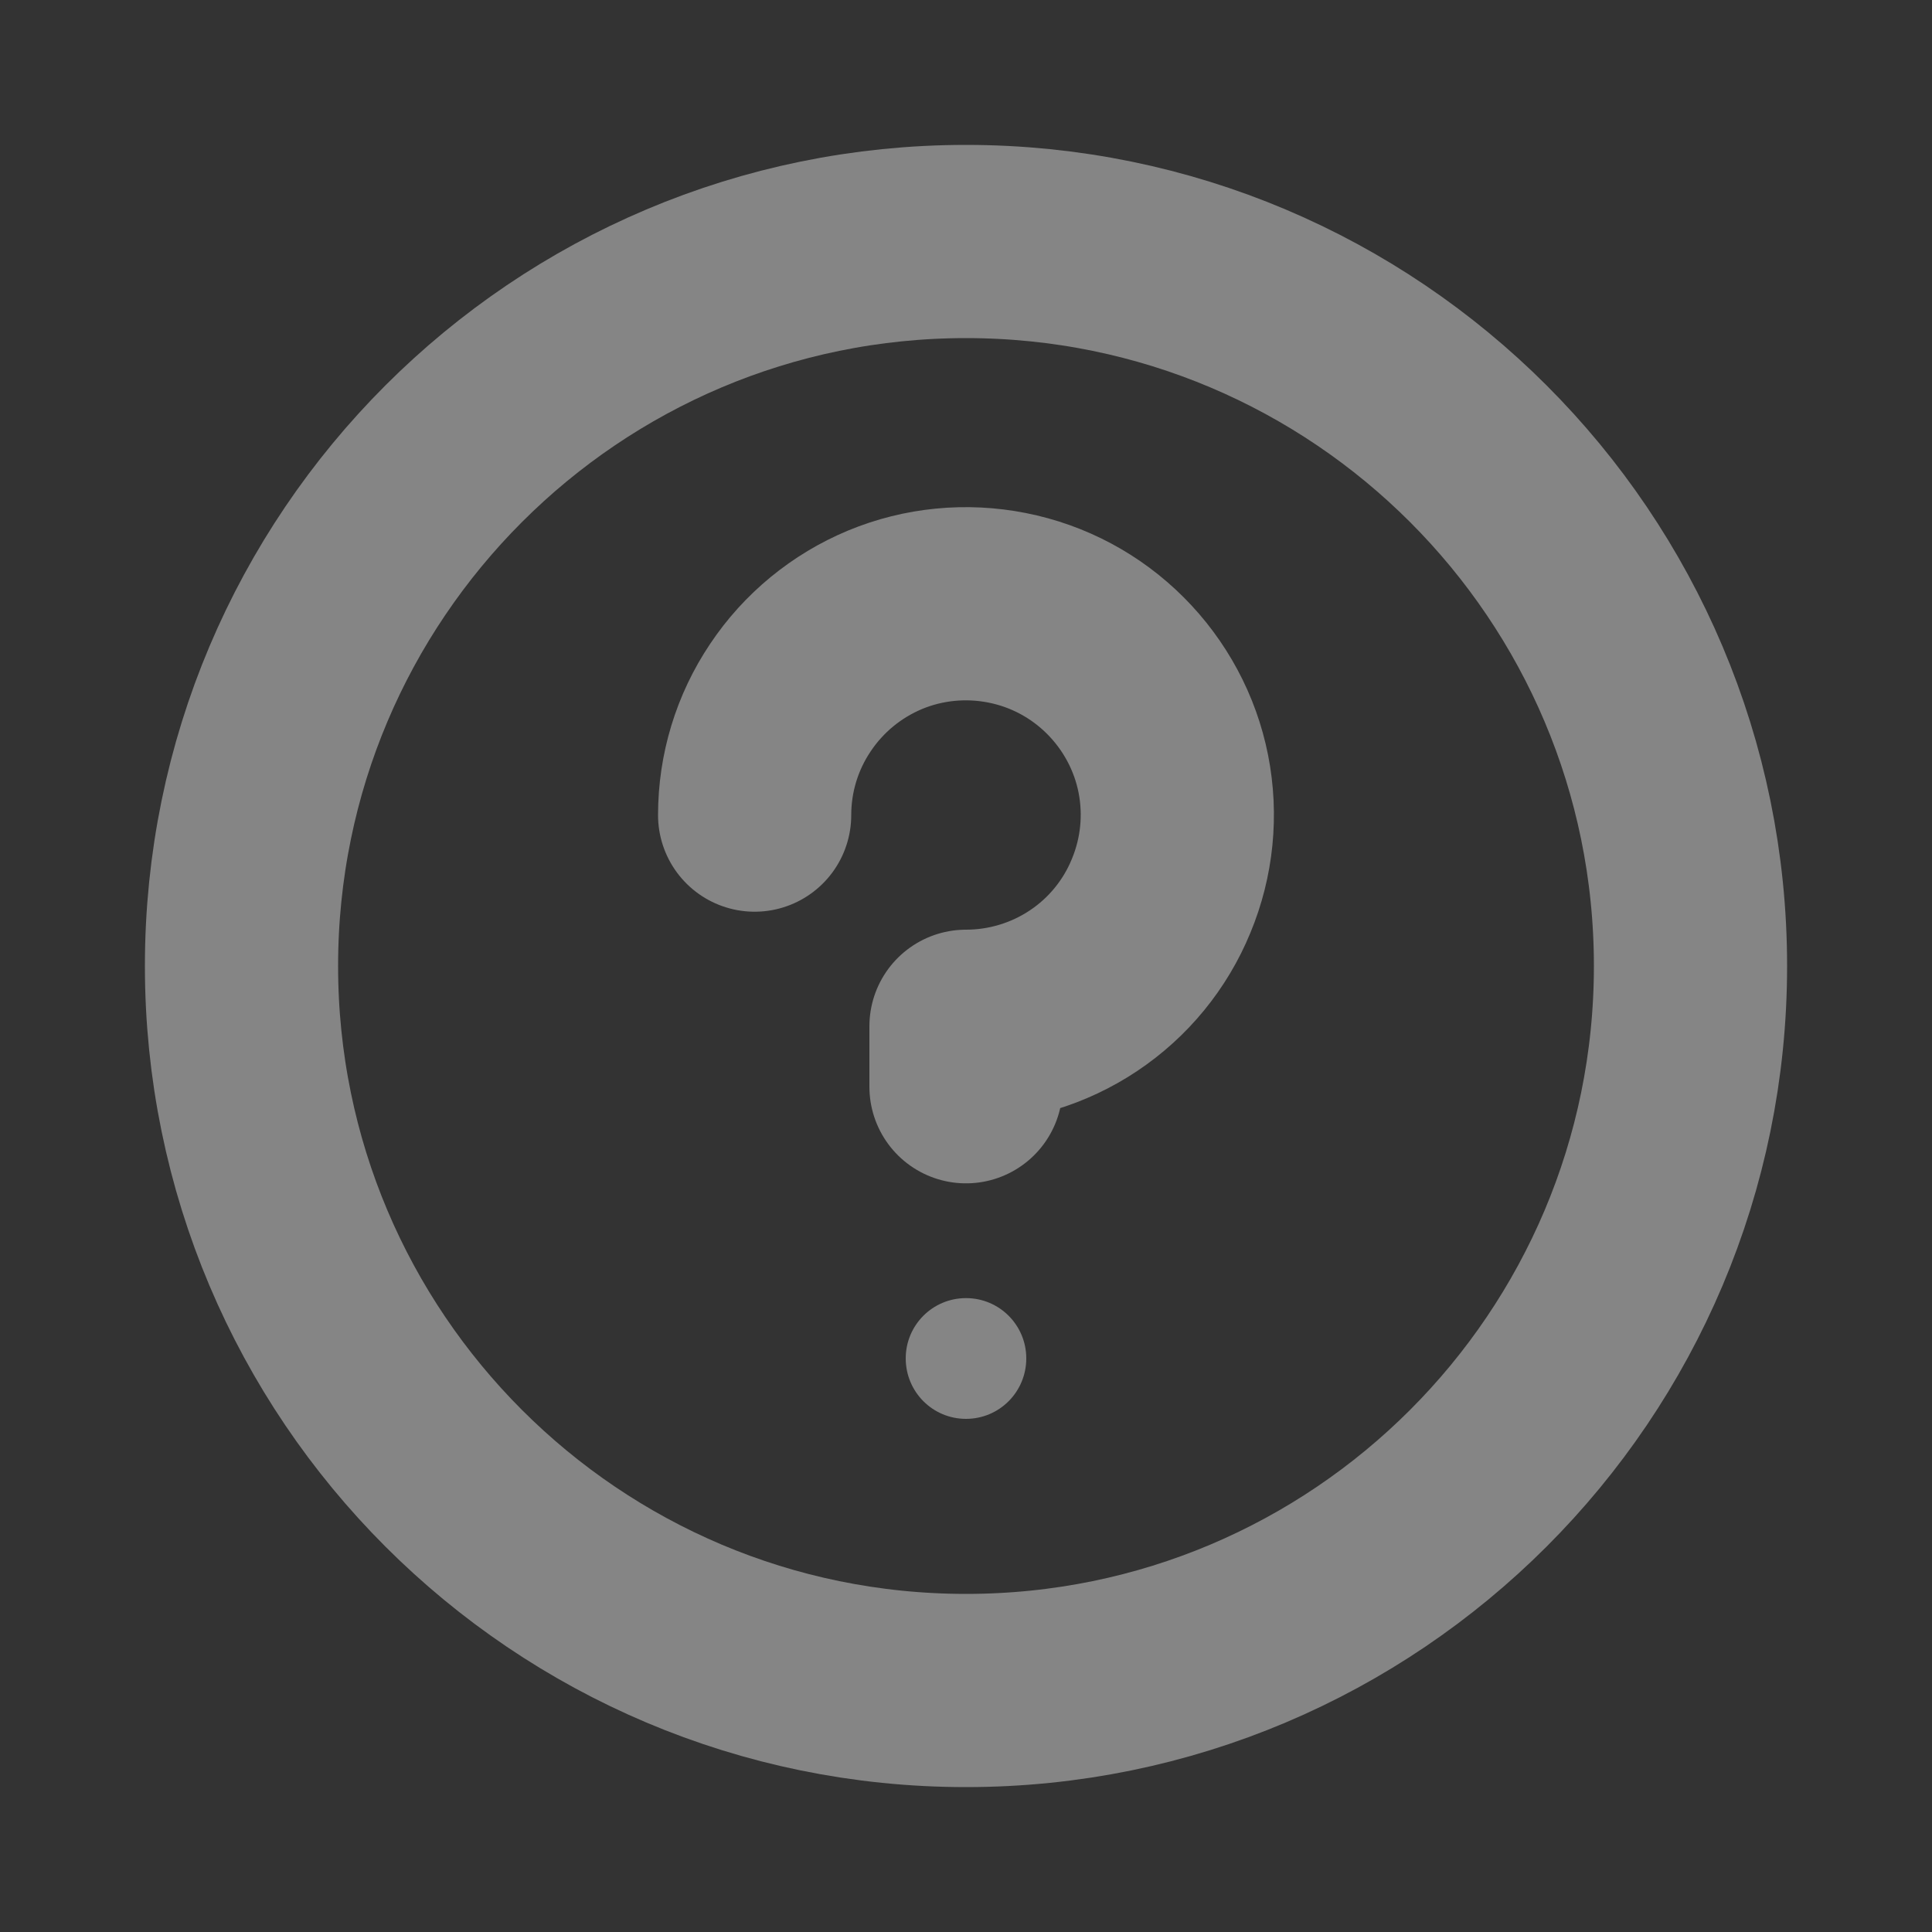 <svg width="10" height="10" viewBox="0 0 10 10" fill="none" xmlns="http://www.w3.org/2000/svg">
<rect x="0" y="0" width="10" height="10" fill="#333333" stroke="none"/>
<path d="M5 8.75C7.071 8.75 8.75 7.071 8.75 5C8.75 2.929 7.071 1.25 5 1.25C2.929 1.25 1.25 2.929 1.25 5C1.25 7.071 2.929 8.75 5 8.75Z" stroke="white" stroke-opacity="0.4" stroke-linecap="round" stroke-linejoin="round"/>
<path d="M5 7.344C5.173 7.344 5.312 7.204 5.312 7.031C5.312 6.859 5.173 6.719 5 6.719C4.827 6.719 4.688 6.859 4.688 7.031C4.688 7.204 4.827 7.344 5 7.344Z" fill="white" fill-opacity="0.4"/>
<path d="M5 5.625V5.312C5.216 5.312 5.428 5.248 5.608 5.128C5.788 5.008 5.928 4.837 6.01 4.637C6.093 4.437 6.115 4.218 6.073 4.005C6.031 3.793 5.926 3.598 5.773 3.445C5.62 3.292 5.426 3.188 5.213 3.146C5.001 3.104 4.781 3.125 4.581 3.208C4.382 3.291 4.211 3.431 4.091 3.611C3.97 3.791 3.906 4.002 3.906 4.219" stroke="white" stroke-opacity="0.4" stroke-linecap="round" stroke-linejoin="round"/>
</svg>
